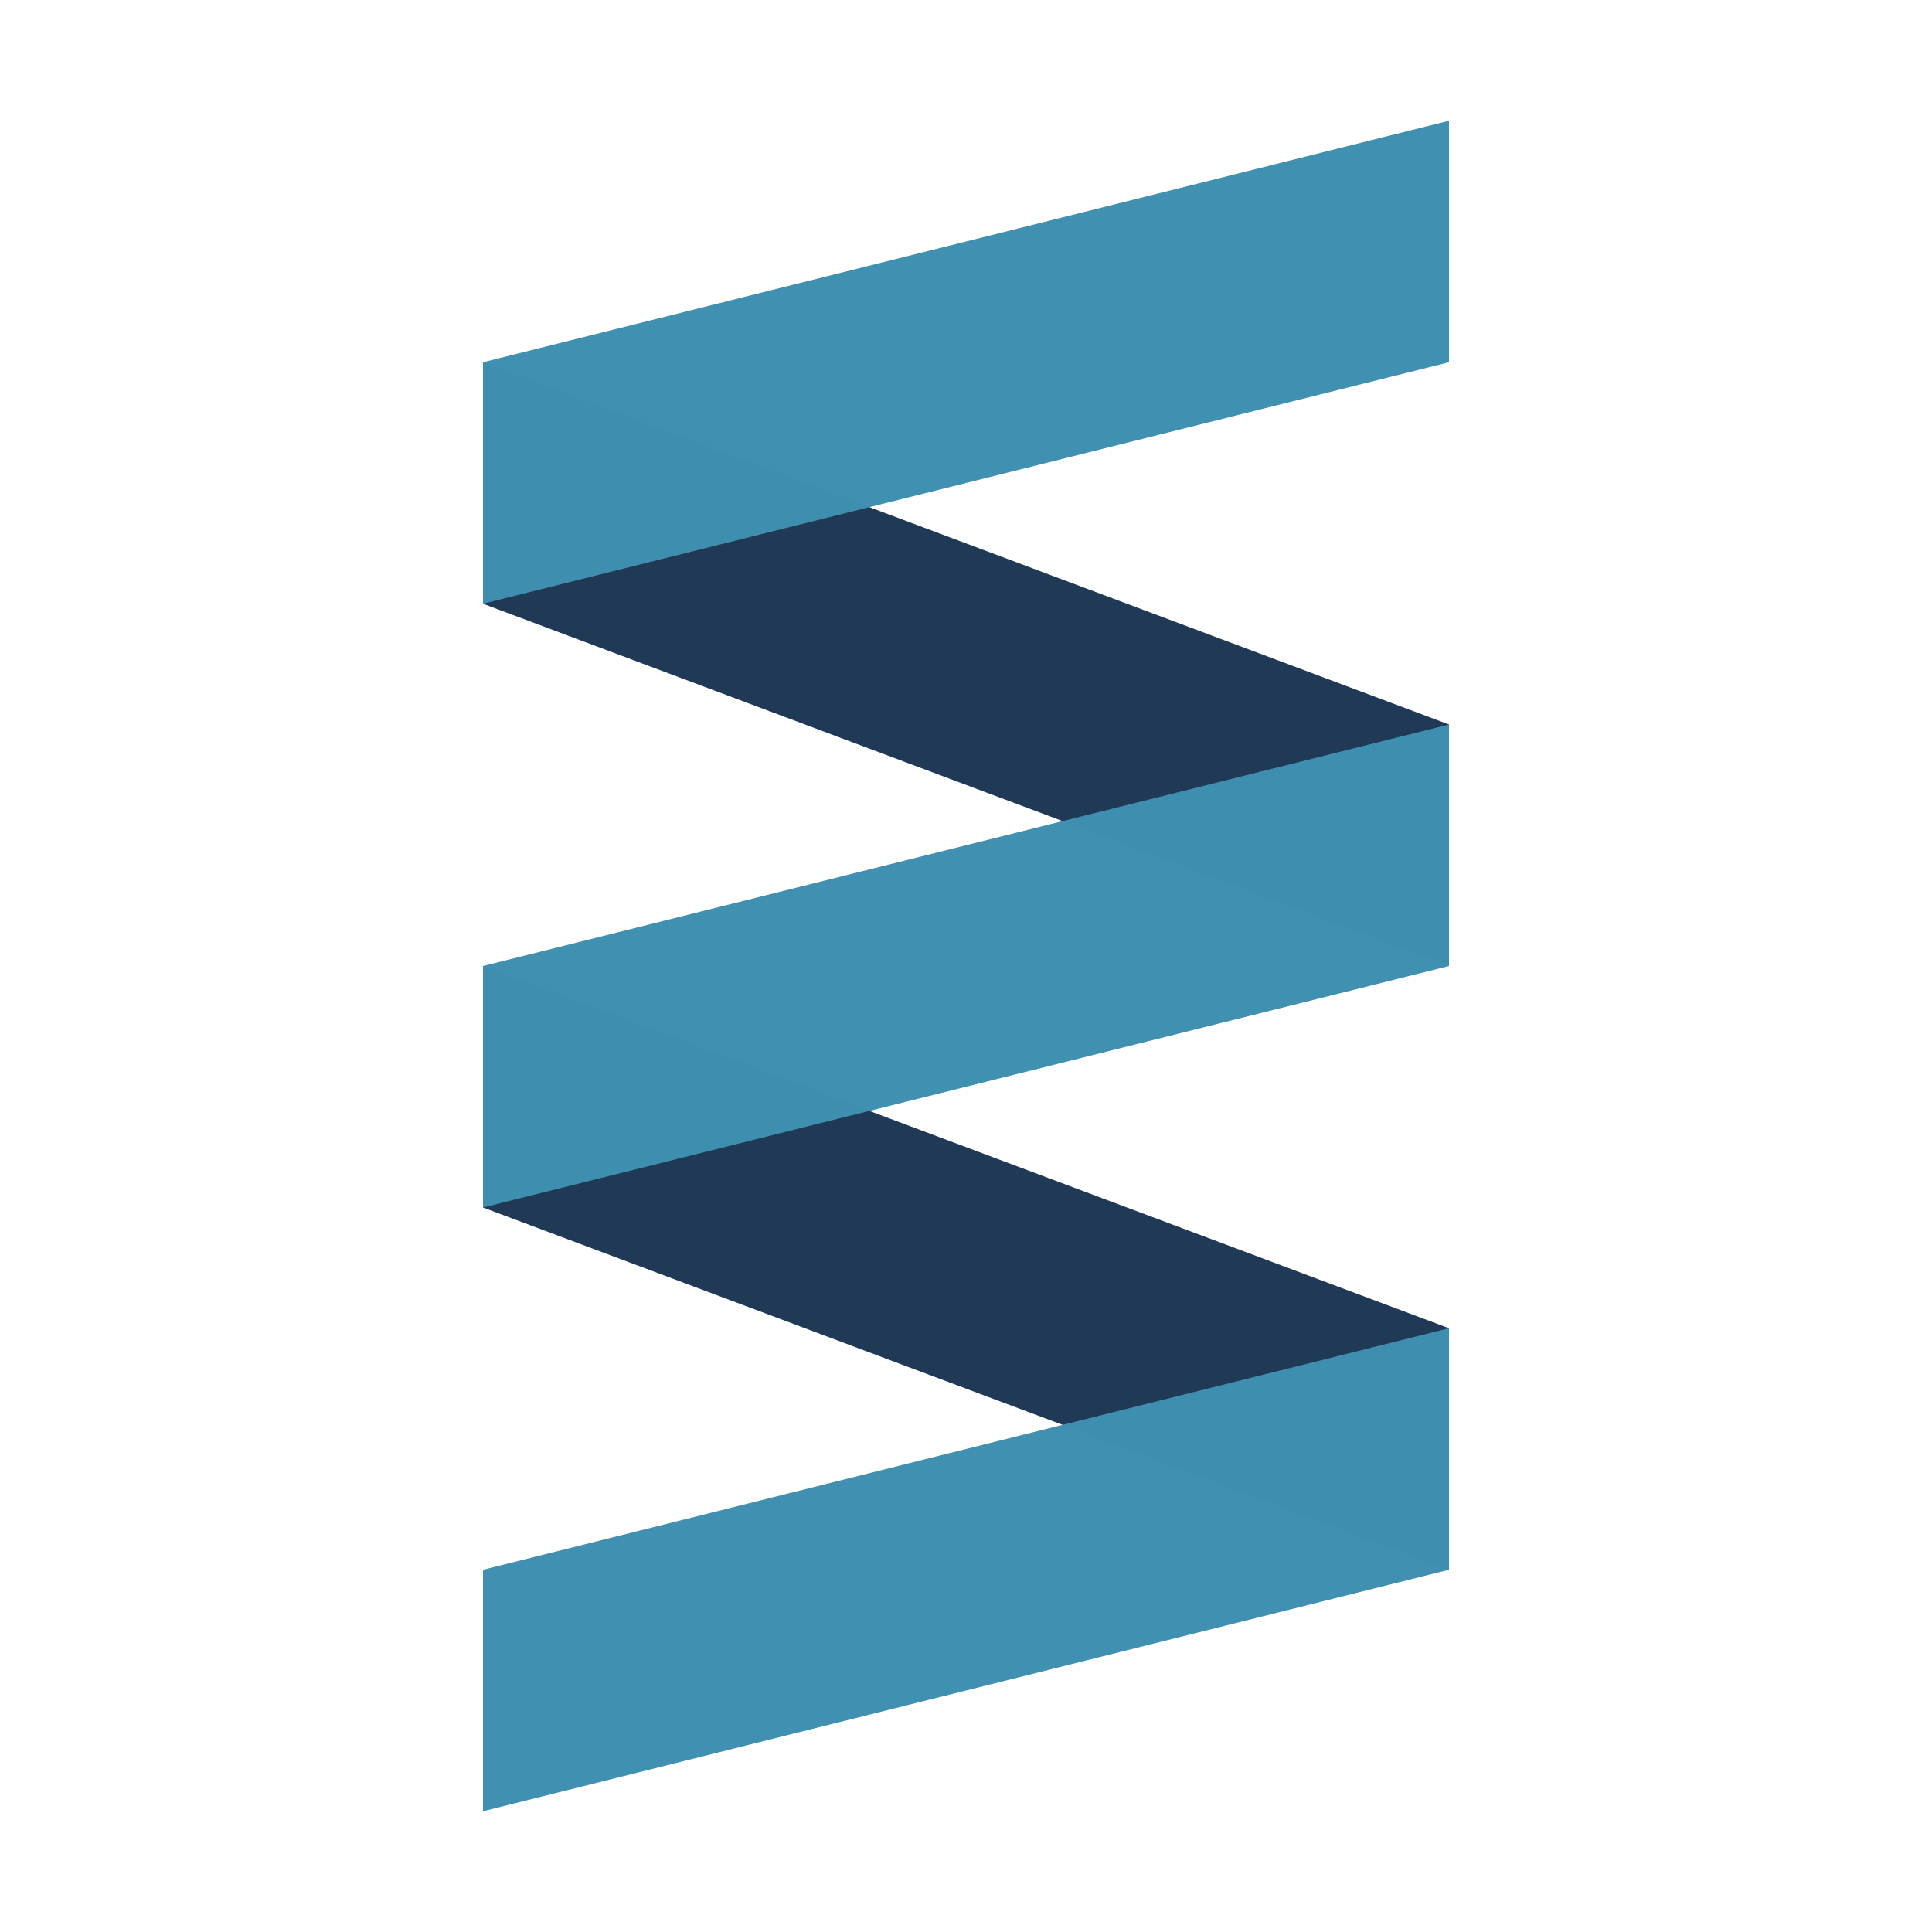 <svg height="16" viewBox="0 0 16 16" width="16" xmlns="http://www.w3.org/2000/svg"><g fill-opacity=".988"><path d="m4 3v2l8 3v-2zm0 5v2l8 3v-2z" fill="#1e3754"/><path d="m4 3v2l8-2v-2zm0 5v2l8-2v-2zm0 5v2l8-2v-2z" fill="#3e8fb0"/></g></svg>